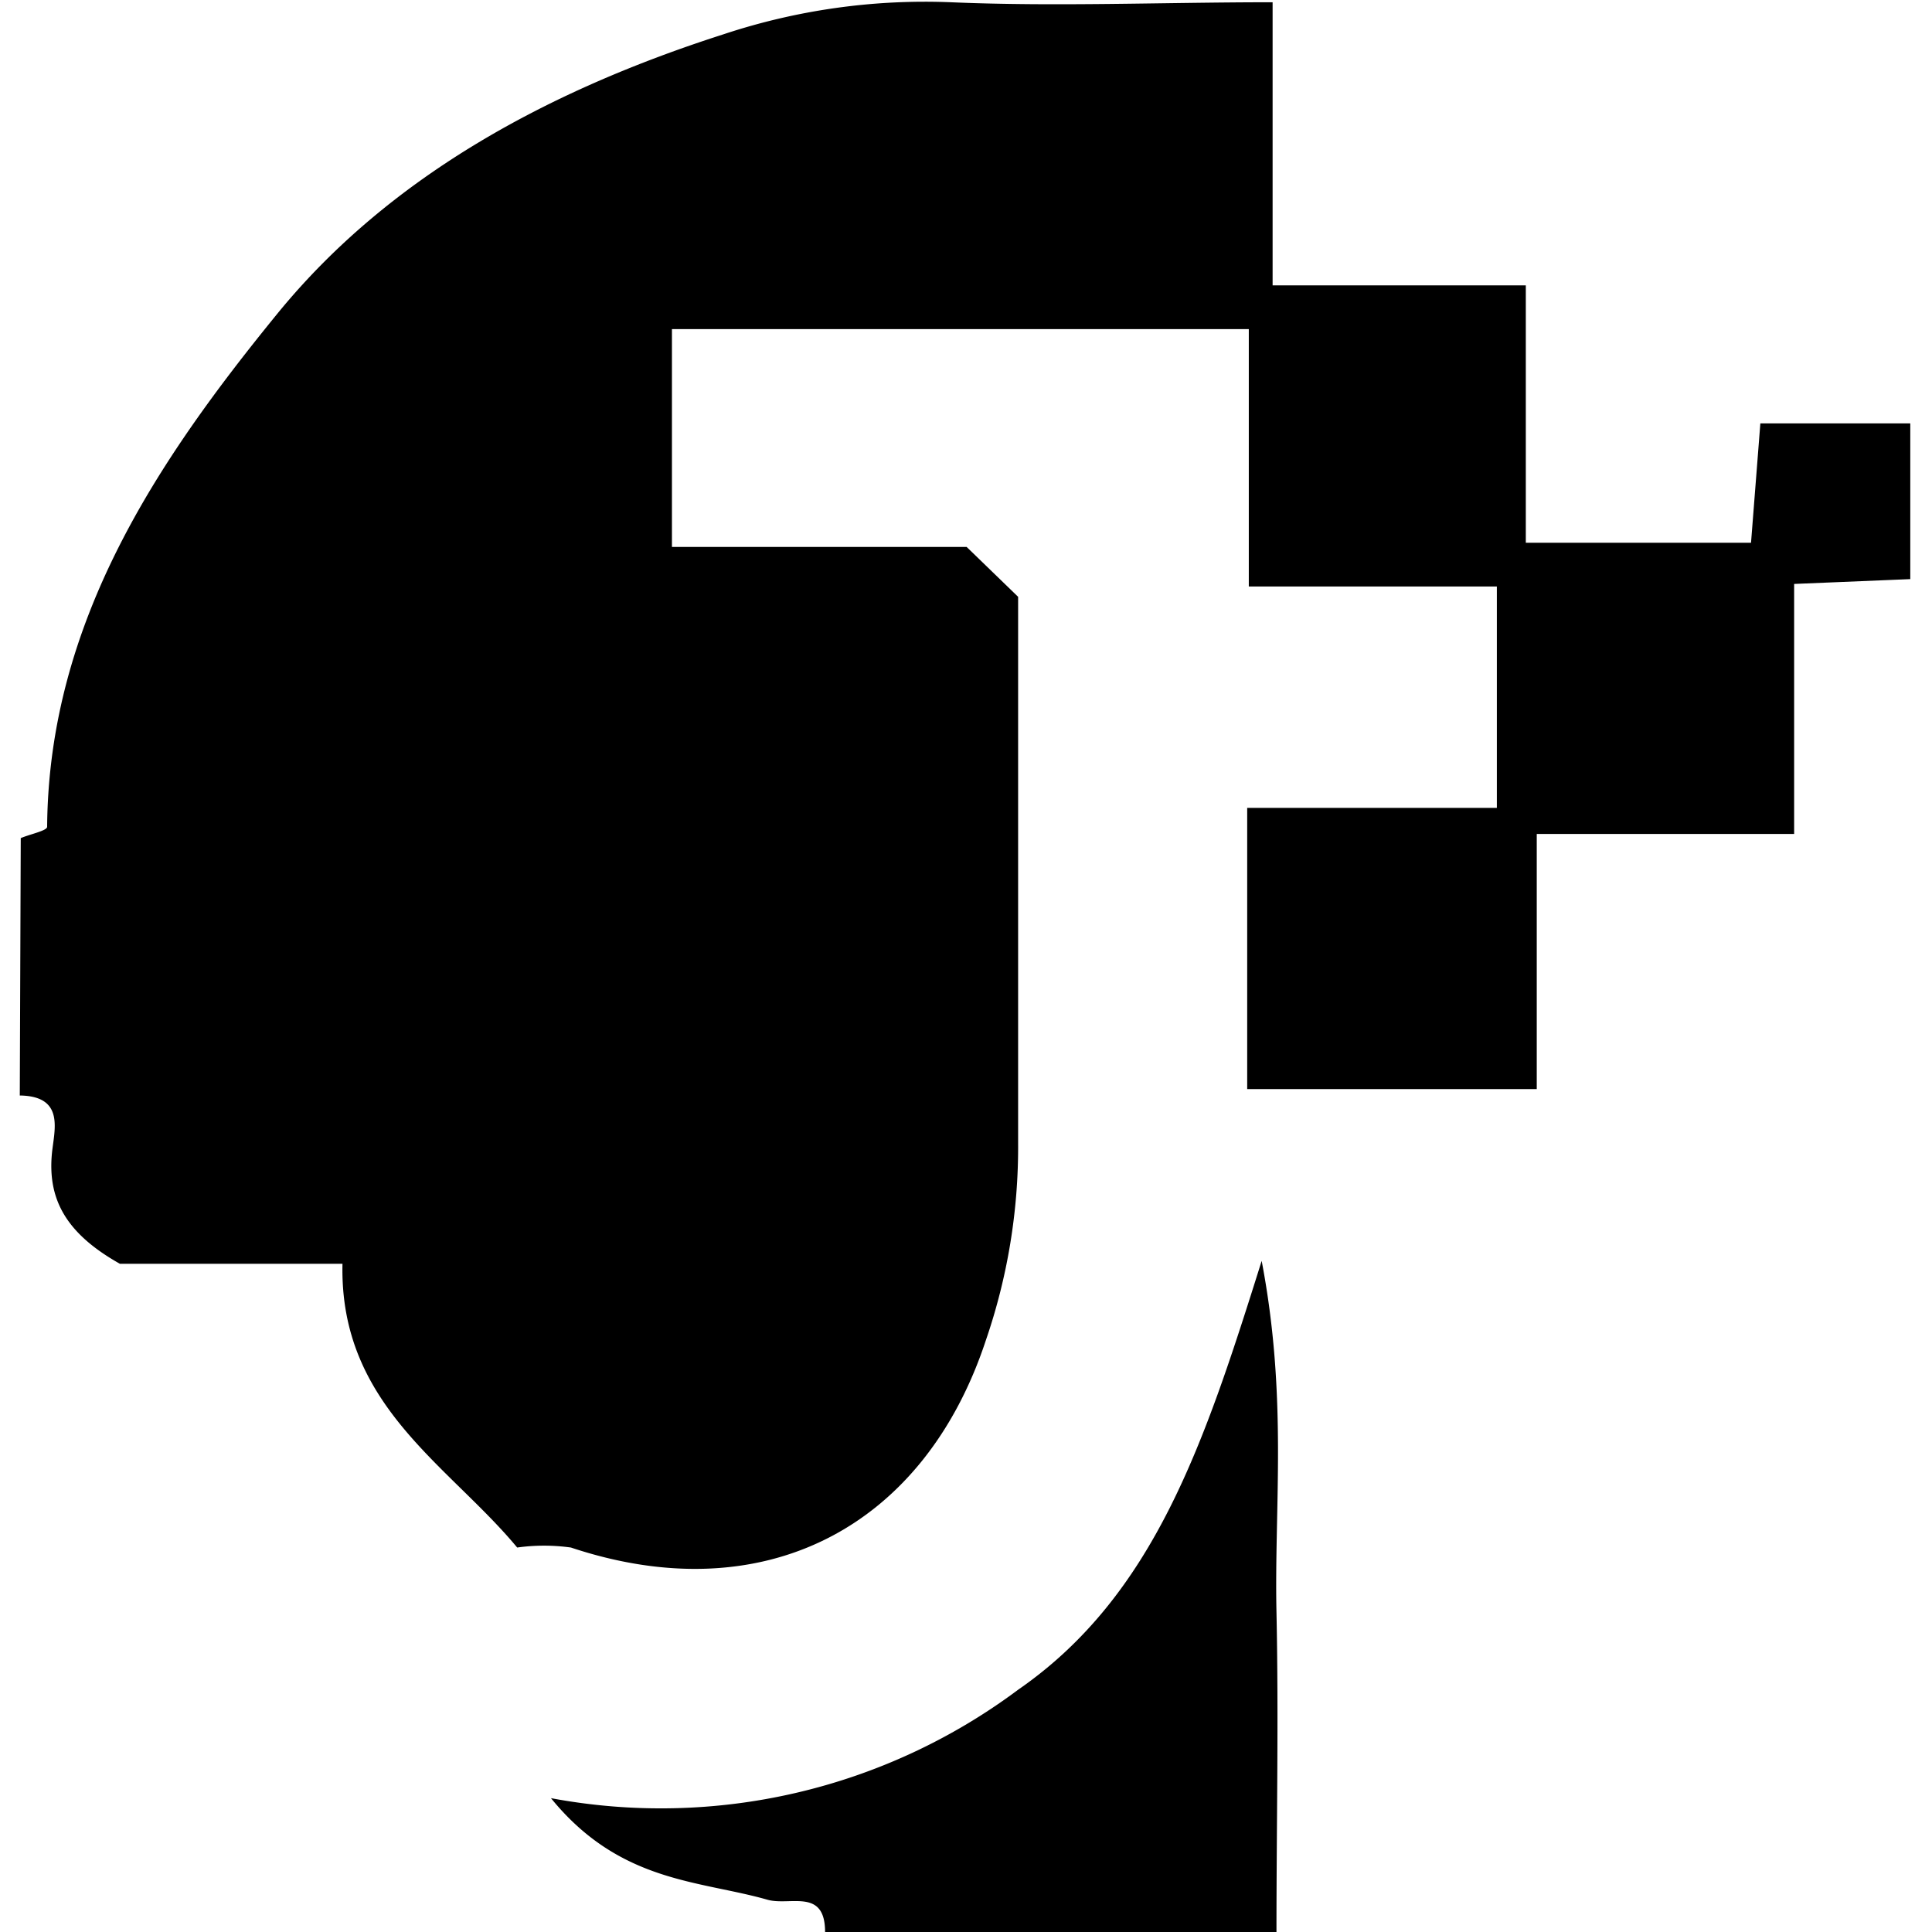 <?xml version="1.0" standalone="no"?><!DOCTYPE svg PUBLIC "-//W3C//DTD SVG 1.1//EN" "http://www.w3.org/Graphics/SVG/1.1/DTD/svg11.dtd"><svg class="icon" width="200px" height="200.00px" viewBox="0 0 1024 1024" version="1.1" xmlns="http://www.w3.org/2000/svg"><path d="M10.999 444.216c4.775-2.046 13.983-3.922 13.983-5.968C25.834 329.453 83.813 243.68 147.418 165.75c60.025-73.326 144.946-118.344 235.835-147.504a339.173 339.173 0 0 1 120.731-17.052c55.932 2.387 112.205 0 170.525 0v150.062h134.203v136.42h119.367l4.945-63.265h79.464V306.944l-61.559 2.558v132.498h-136.42v135.226h-153.472v-149.038h132.327v-117.321h-131.474v-136.42H356.141V289.892h156.2l27.284 26.431v289.892a314.618 314.618 0 0 1-17.052 104.02c-32.911 99.927-118.174 143.923-219.977 109.988a103.167 103.167 0 0 0-28.478 0c-36.492-43.995-94.3-75.542-92.595-150.403H63.52c-28.478-16.029-38.368-34.105-35.981-58.66 1.194-12.107 6.992-30.183-17.052-30.524z"  /><path d="M437.31 1024c0-23.362-18.417-13.812-30.353-17.052-36.322-10.402-78.271-8.867-114.934-53.886A316.494 316.494 0 0 0 539.625 895.595c72.473-50.134 98.904-131.304 129.087-227.309 13.812 72.473 6.65 129.599 7.844 186.042s0 113.058 0 169.672z"  /></svg>